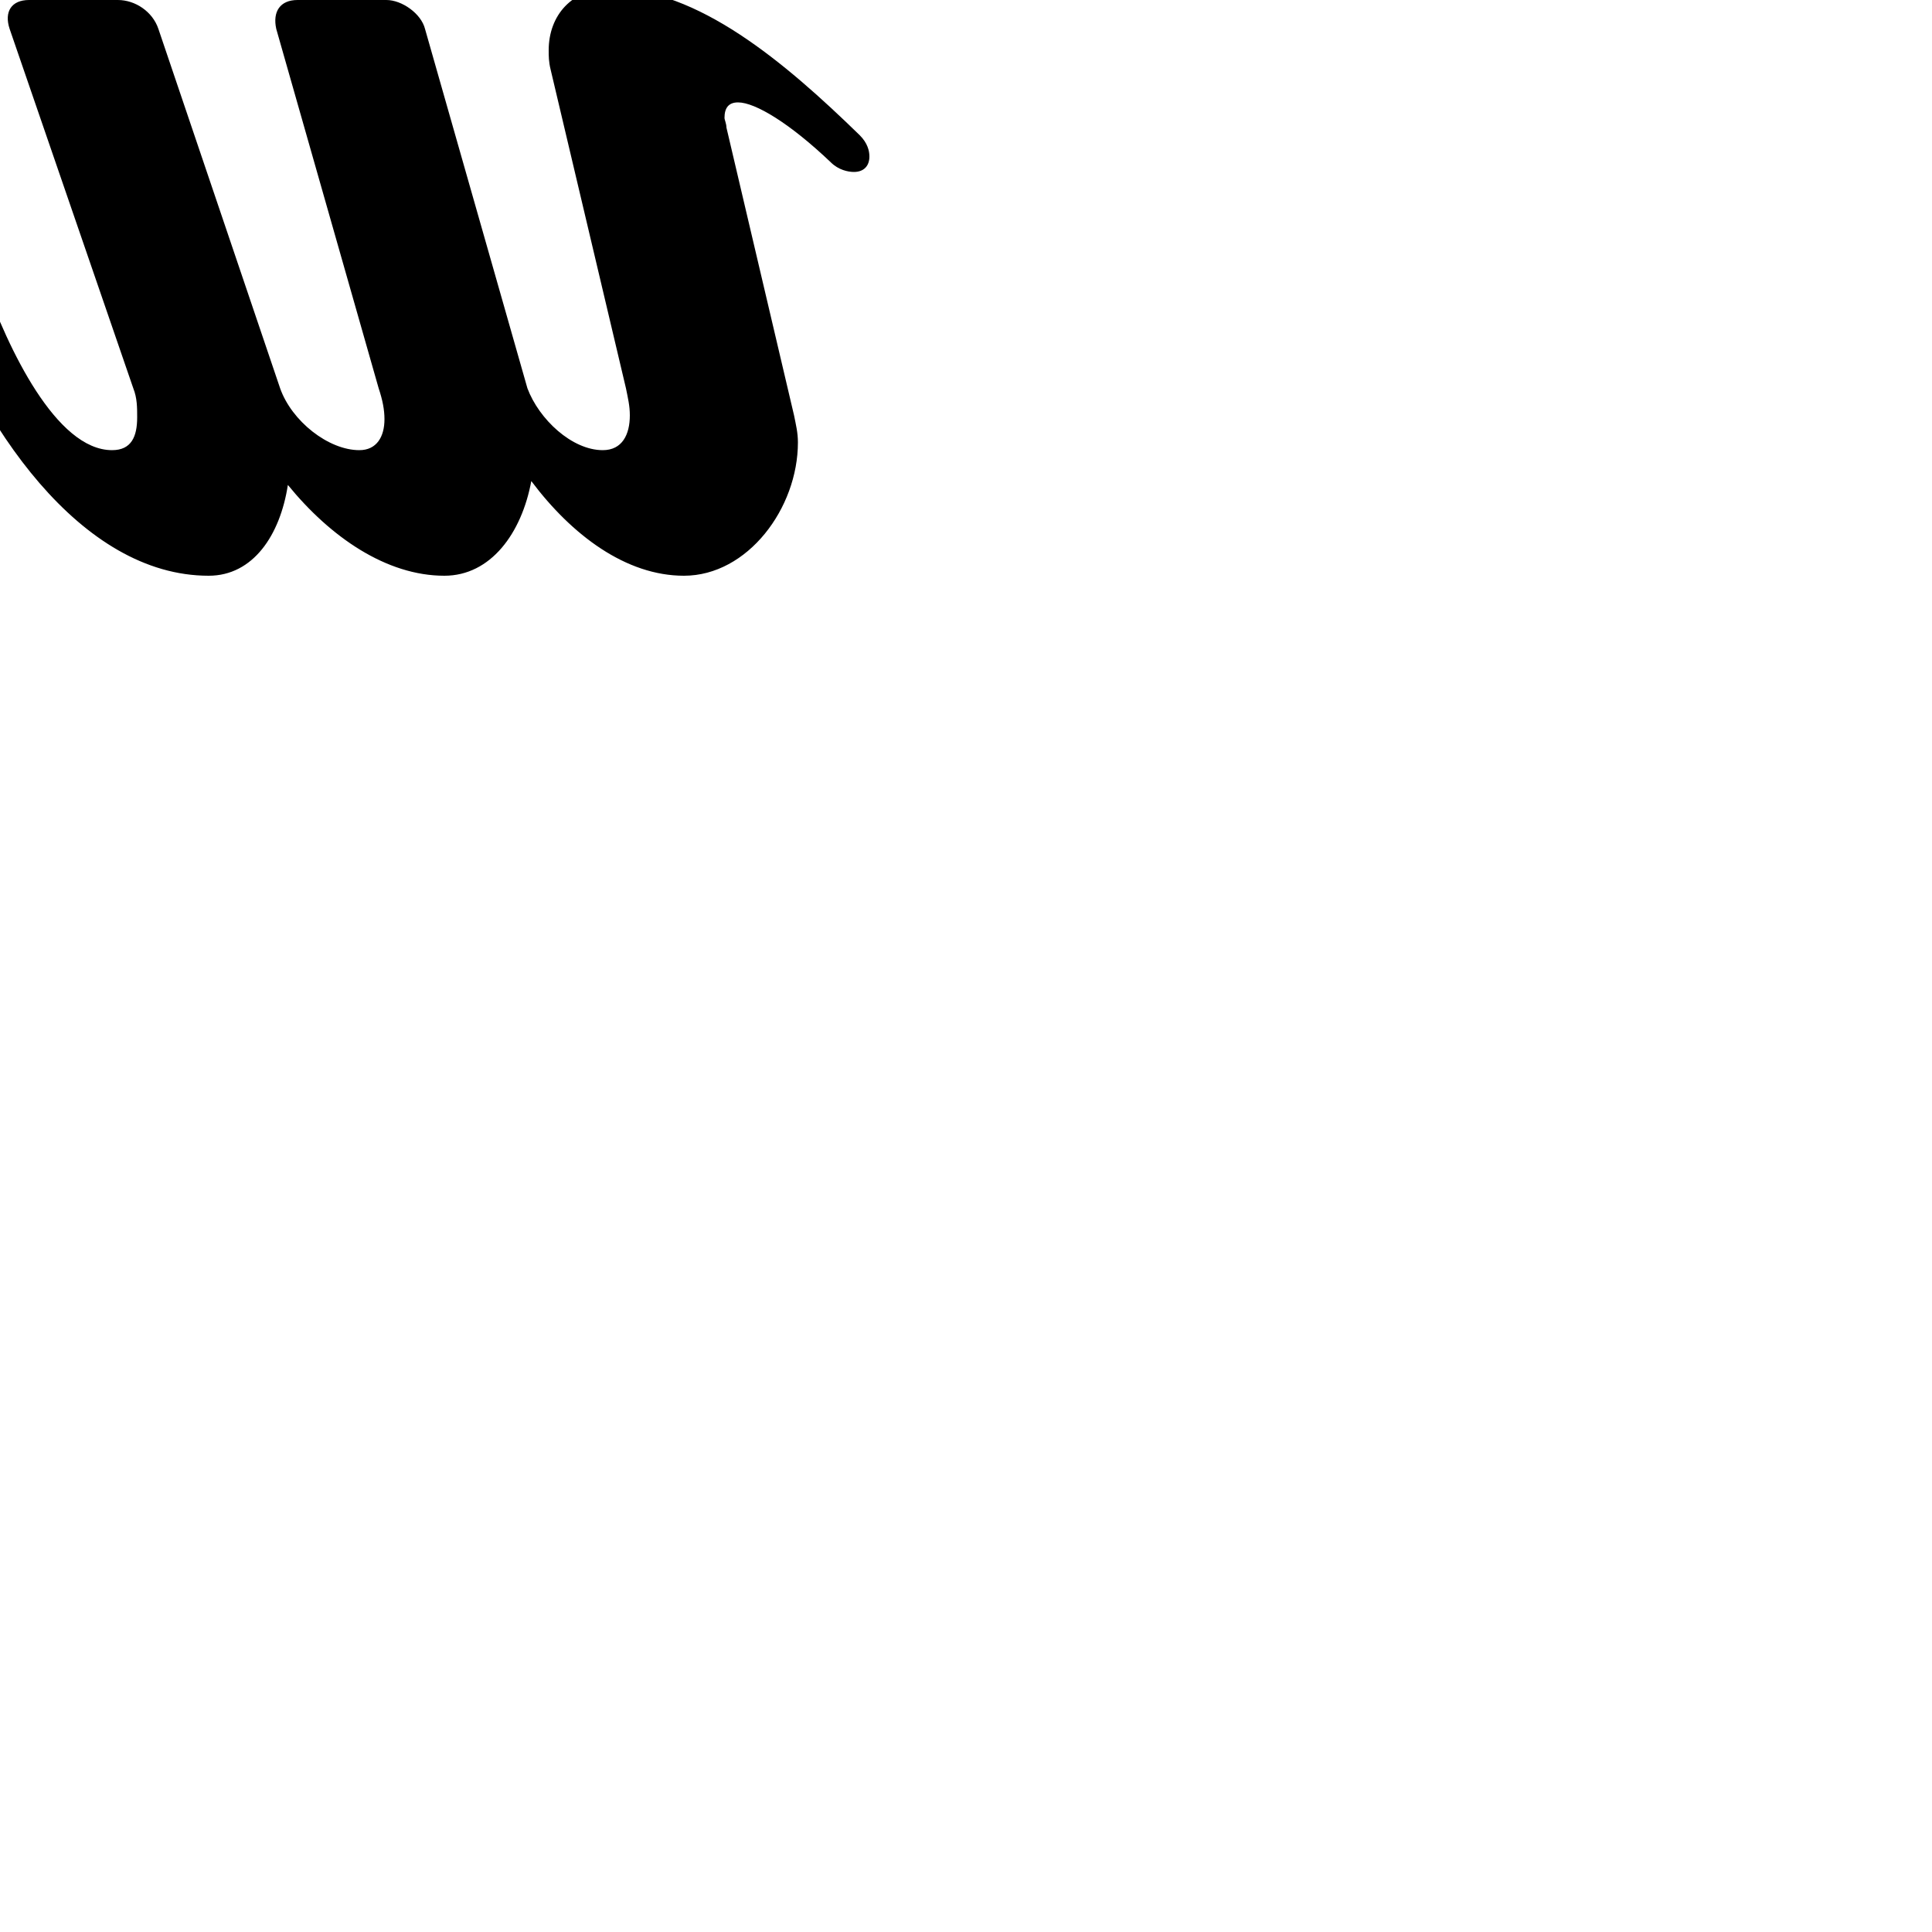 <?xml version="1.0" encoding="UTF-8"?> <!DOCTYPE svg PUBLIC "-//W3C//DTD SVG 1.1//EN" "http://www.w3.org/Graphics/SVG/1.1/DTD/svg11.dtd"> <svg xmlns="http://www.w3.org/2000/svg" xmlns:xlink="http://www.w3.org/1999/xlink" xmlns:ev="http://www.w3.org/2001/xml-events" version="1.1" baseProfile="full" height="1000.0" width="1000.0"> <path glyph-name="m" d="M-37 146c26 75 79 152 145 152c23 0 37 -21 41 -47c22 27 51 47 81 47c24 0 40 -22 45 -49c21 28 49 49 79 49c33 0 59 -35 59 -69c0 -5 -1 -9 -2 -14l-35 -149c0 -2 -1 -4 -1 -5c0 -5 2 -8 7 -8c9 0 27 11 48 31c4 4 9 5 12 5c5 0 8 -3 8 -8c0 -3 -1 -7 -5 -11 c-39 -38 -84 -76 -129 -76c-20 0 -32 14 -32 32c0 3 0 6 1 10l39 165c1 5 2 9 2 14c0 10 -4 18 -14 18c-16 0 -33 -16 -39 -32l-53 -186c-2 -8 -12 -15 -20 -15h-46c-9 0 -13 6 -11 15l53 186c2 6 3 11 3 16c0 9 -4 16 -13 16c-16 0 -35 -15 -41 -32l-63 -186 c-3 -9 -12 -15 -21 -15h-46c-9 0 -13 6 -10 15l64 186c2 5 2 10 2 15c0 10 -3 17 -13 17c-29 0 -54 -53 -66 -87c-3 -10 -13 -14 -20 -14c-6 0 -10 3 -10 9c0 2 0 3 1 5z" /> </svg>
